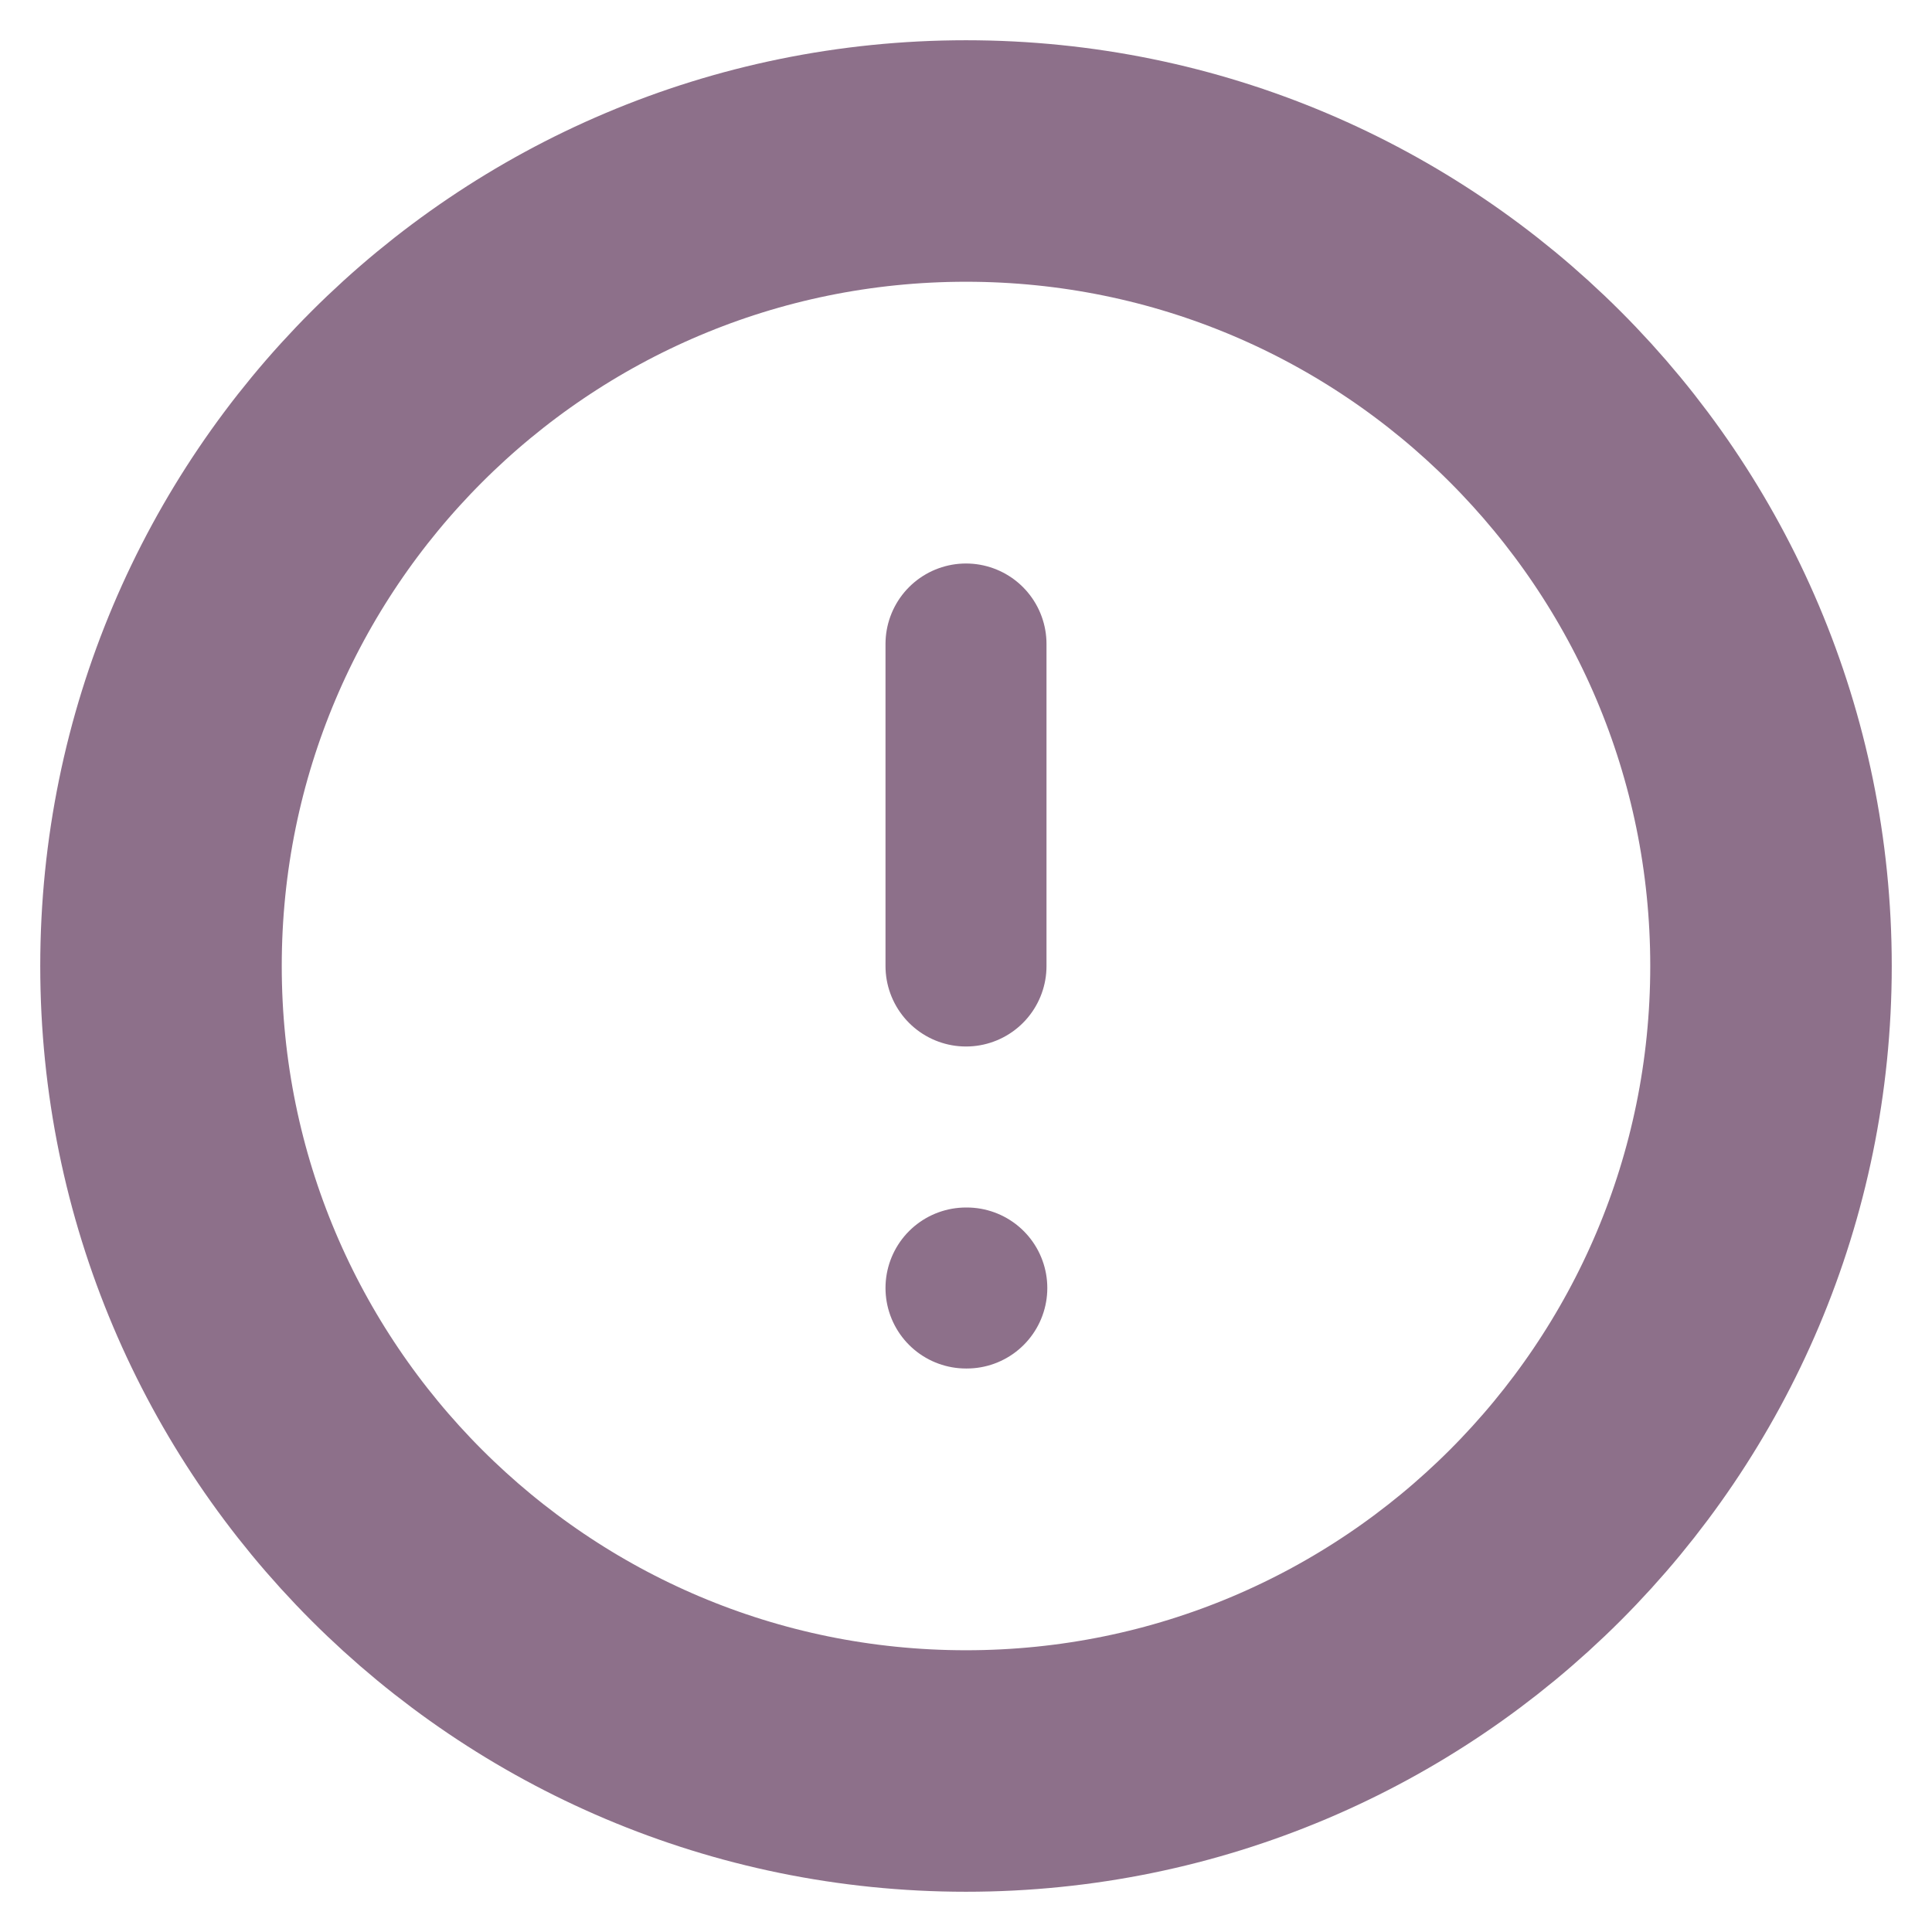 <svg width="24" height="24" viewBox="0 0 24 24" fill="none" xmlns="http://www.w3.org/2000/svg">
<g clip-path="url(#clip0_223_46120)">
<path d="M12 22C17.523 22 22 17.523 22 12C22 6.477 17.523 2 12 2C6.477 2 2 6.477 2 12C2 17.523 6.477 22 12 22Z" stroke="#582E54" stroke-opacity="0.68" stroke-width="3" stroke-linecap="round" stroke-linejoin="round"/>
<path d="M12 8V12" stroke="#582E54" stroke-opacity="0.68" stroke-width="2" stroke-linecap="round" stroke-linejoin="round"/>
<path d="M12 16H12.01" stroke="#582E54" stroke-opacity="0.68" stroke-width="2" stroke-linecap="round" stroke-linejoin="round"/>
</g>
<defs>
<clipPath id="clip0_223_46120">
<rect width="24" height="24" fill="white"/>
</clipPath>
</defs>
</svg>
